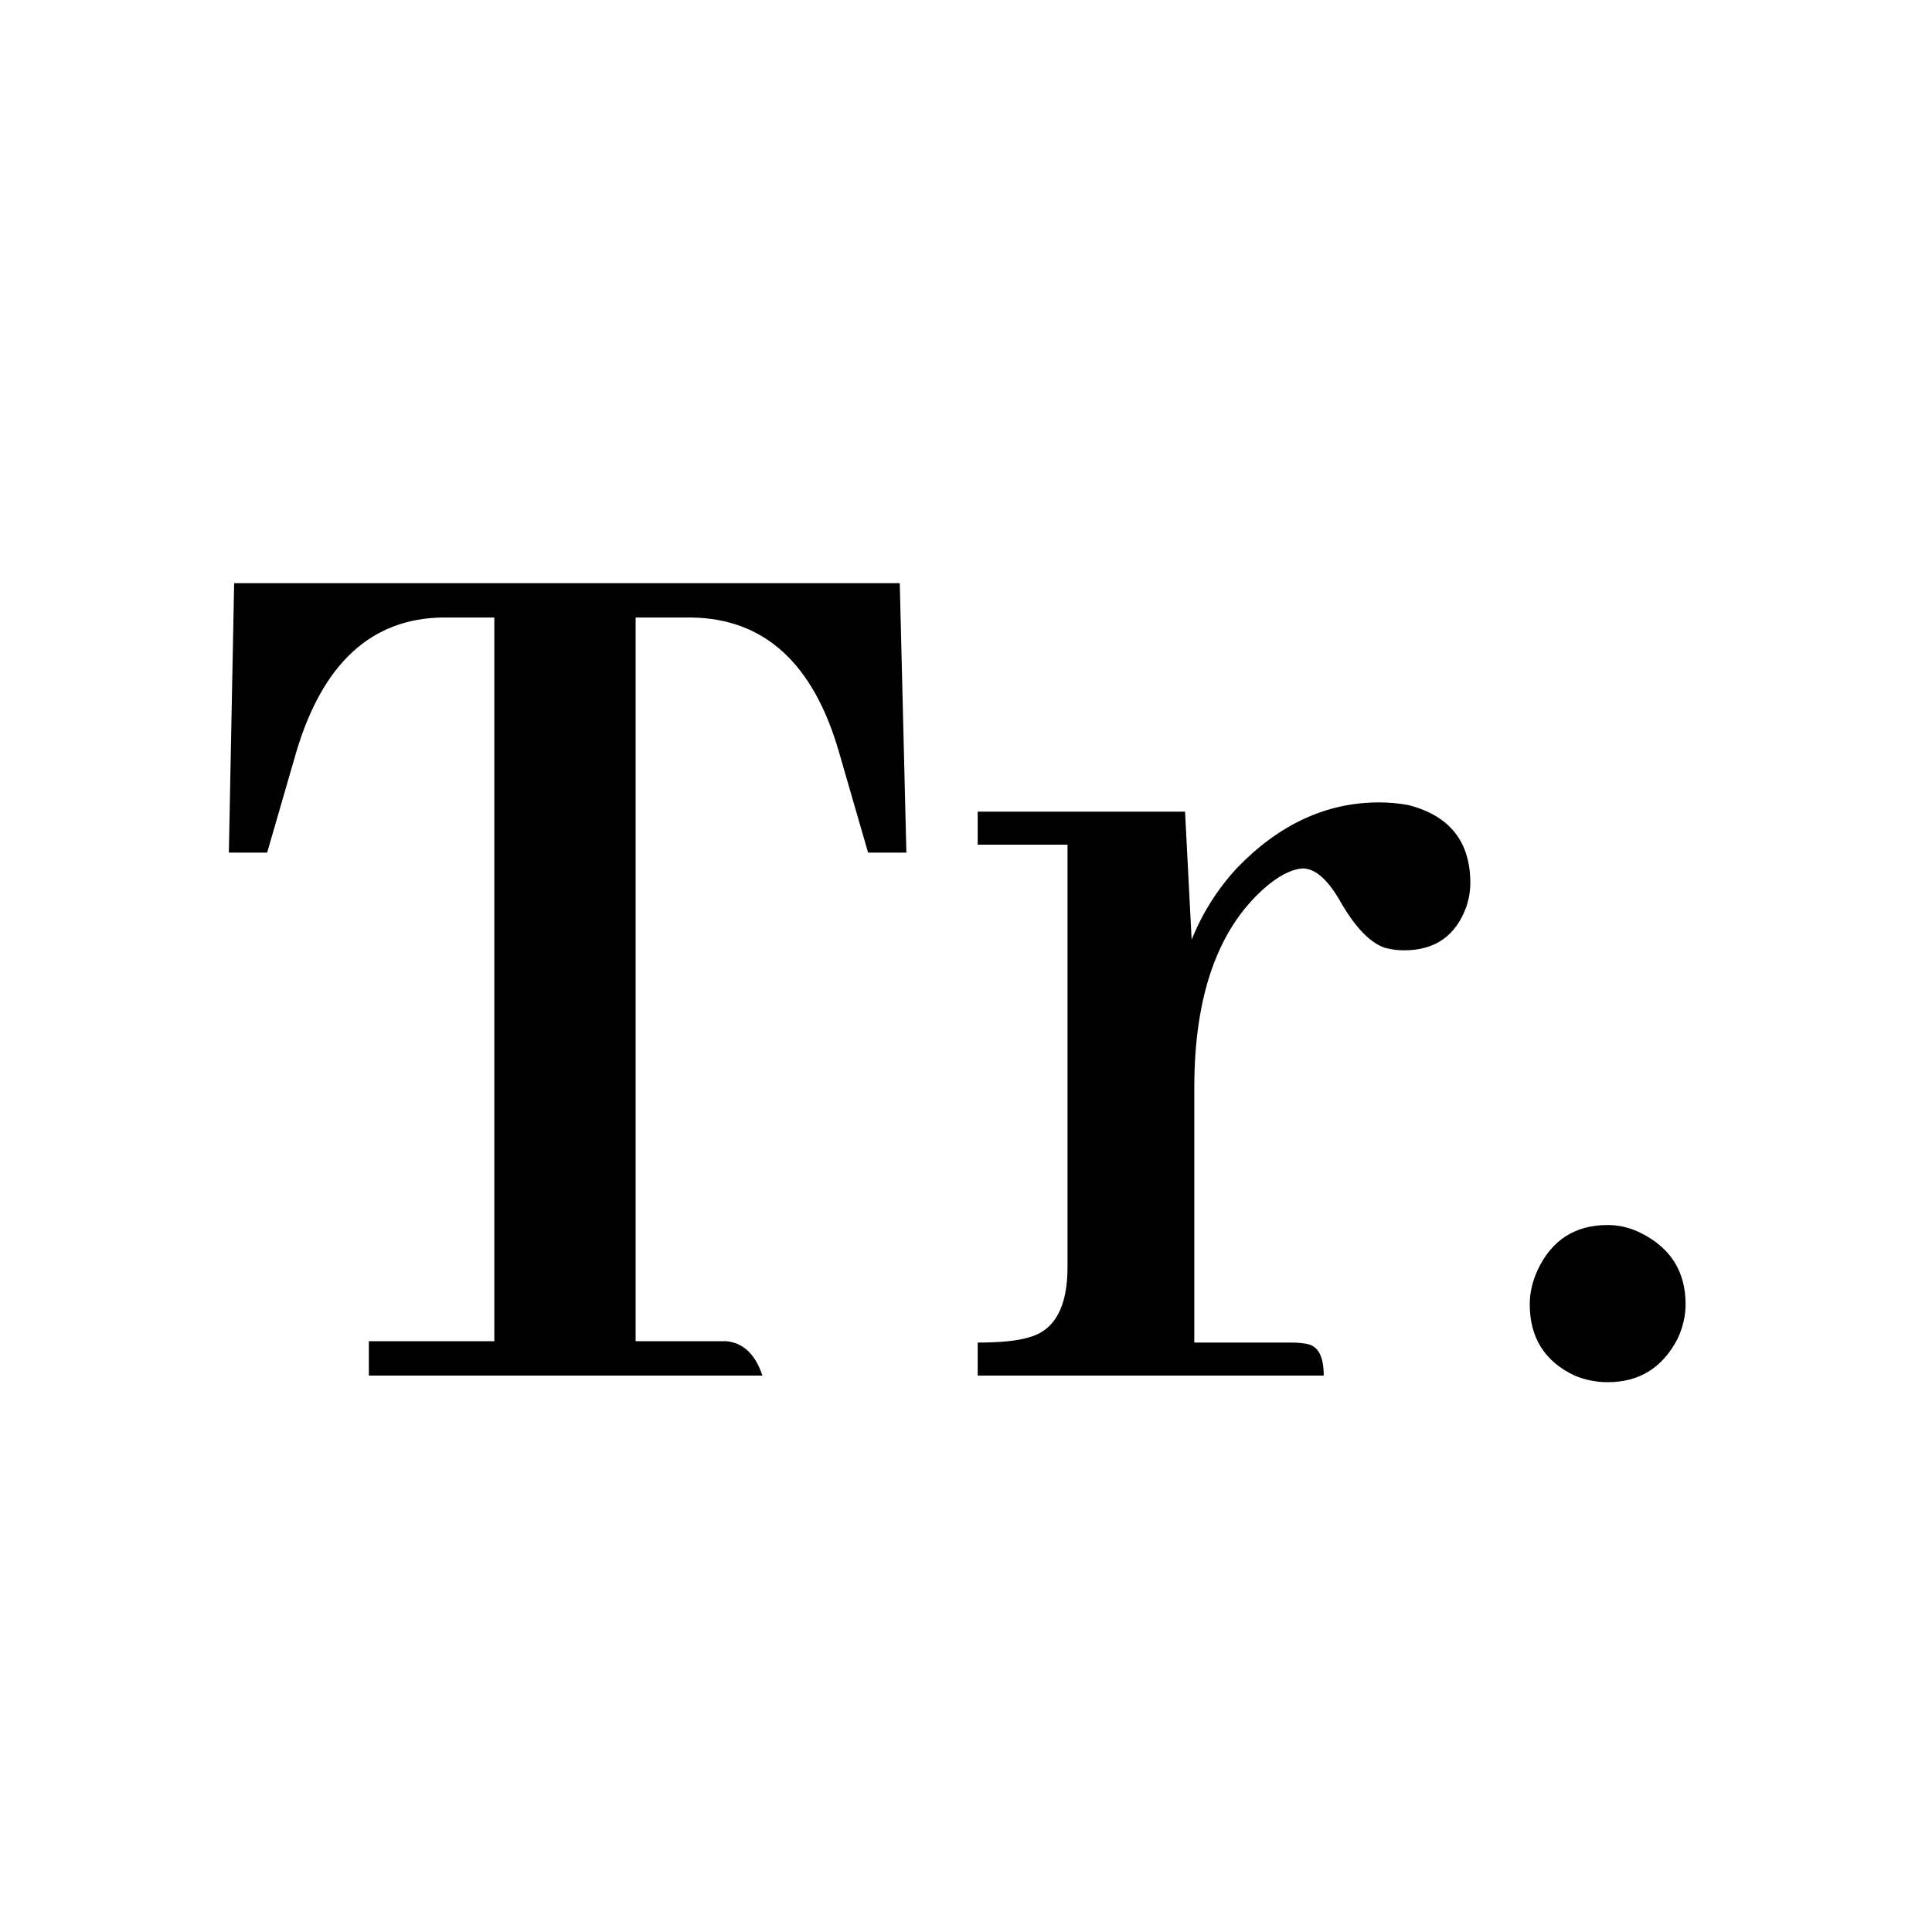 <svg width="500" height="500" viewBox="0 0 500 500" fill="none" xmlns="http://www.w3.org/2000/svg">
<path d="M197.314 356H95.459V347.113H127.93V159.809H114.6C96.143 160.036 83.496 171.658 76.66 194.672L69.141 220.648H59.228L60.596 150.922H232.861L234.57 220.648H224.658L217.139 194.672C210.531 171.658 197.77 160.036 178.857 159.809H164.502V347.113H188.086C192.415 347.569 195.492 350.531 197.314 356ZM334.033 347.455C335.628 347.455 336.995 347.569 338.135 347.797C341.097 348.253 342.578 350.987 342.578 356H253.027V347.455C258.952 347.455 263.395 346.999 266.357 346.088C272.965 344.265 276.27 338.227 276.27 327.973V218.598H253.027V210.053H306.689L308.398 243.207C311.133 236.371 315.007 230.219 320.02 224.75C330.957 213.357 343.262 207.66 356.934 207.66C359.44 207.66 361.947 207.888 364.453 208.344C375.163 211.078 380.518 217.8 380.518 228.51C380.518 230.561 380.176 232.611 379.492 234.662C376.758 242.182 371.403 245.941 363.428 245.941C361.605 245.941 359.896 245.714 358.301 245.258C354.427 243.891 350.553 239.789 346.68 232.953C343.49 227.484 340.299 224.75 337.109 224.75C334.147 224.978 330.843 226.687 327.197 229.877C315.12 240.587 309.082 257.79 309.082 281.488V347.455H334.033ZM436.23 337.543C436.23 340.505 435.547 343.467 434.18 346.43C430.306 353.949 424.268 357.709 416.064 357.709C413.102 357.709 410.254 357.139 407.52 356C399.772 352.354 395.898 346.202 395.898 337.543C395.898 334.581 396.582 331.618 397.949 328.656C401.595 320.909 407.633 317.035 416.064 317.035C419.255 317.035 422.331 317.833 425.293 319.428C432.585 323.301 436.23 329.34 436.23 337.543Z" fill="black"/>
</svg>
